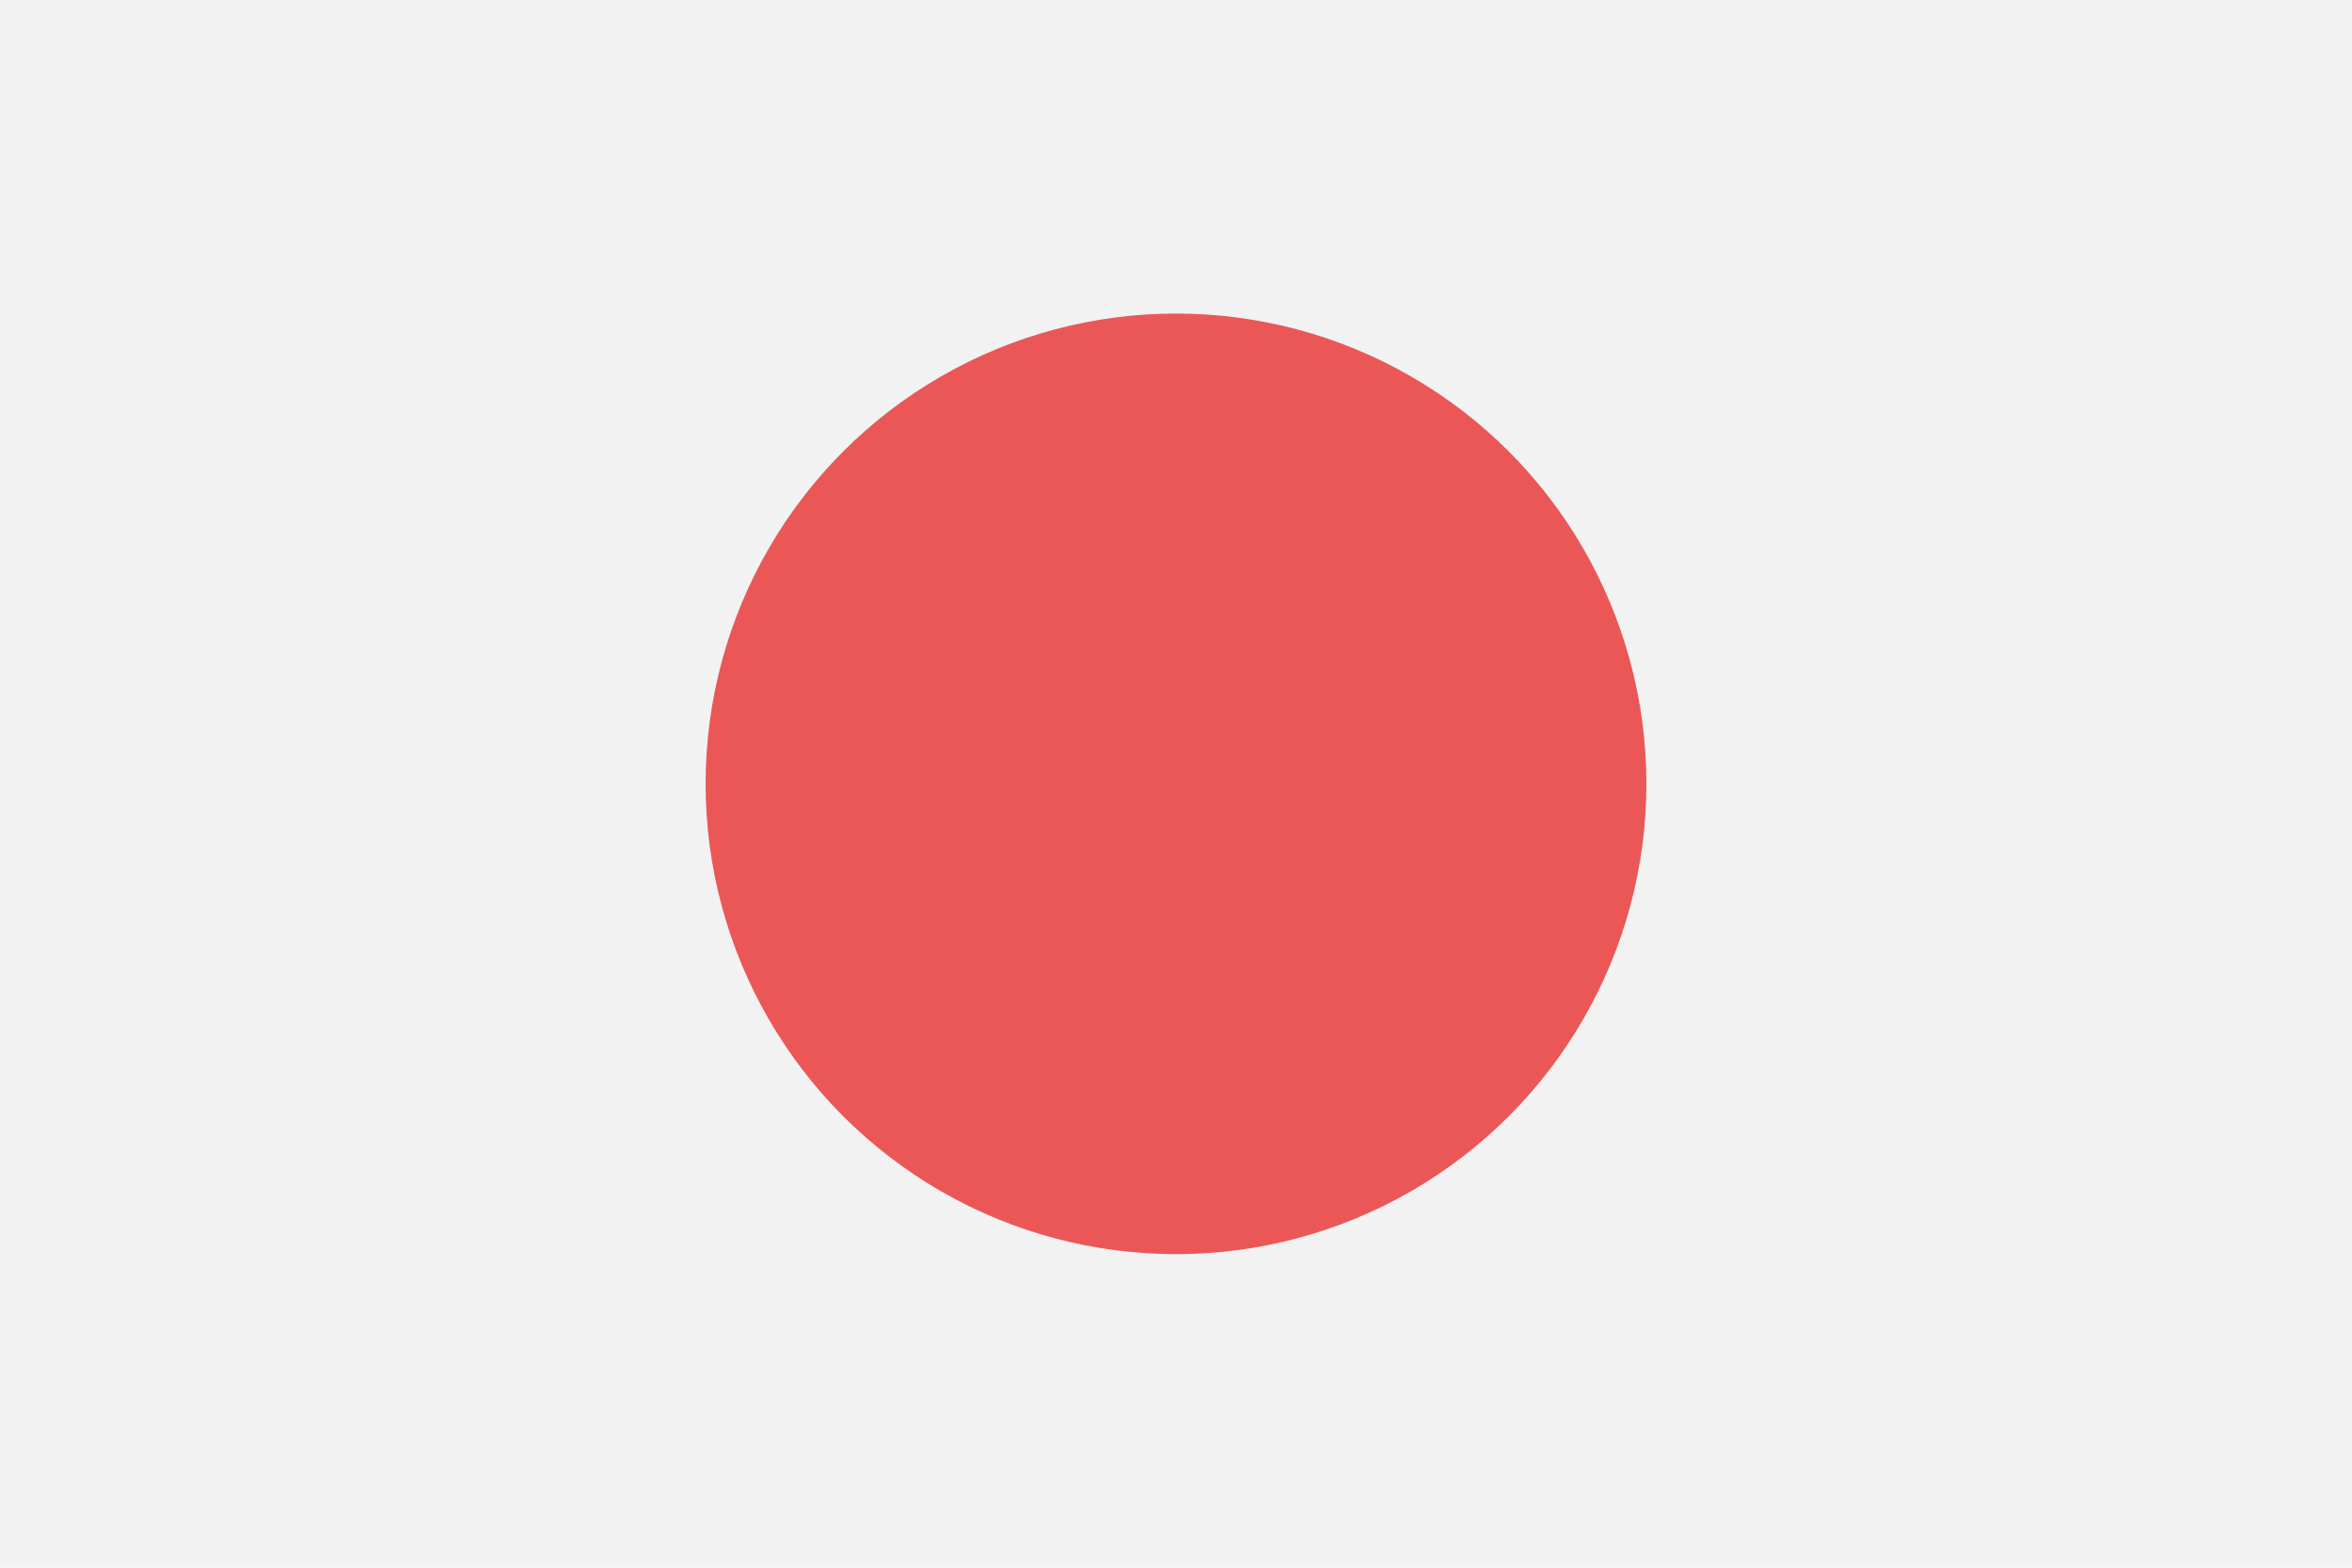 <svg width="120" height="80" viewBox="0 0 120 80" fill="none" xmlns="http://www.w3.org/2000/svg">
  <path d="M120 0H0V80H120V0Z" fill="#F2F2F2" />
  <circle cx="60" cy="40" r="24" fill="#EB5757" />
</svg>
